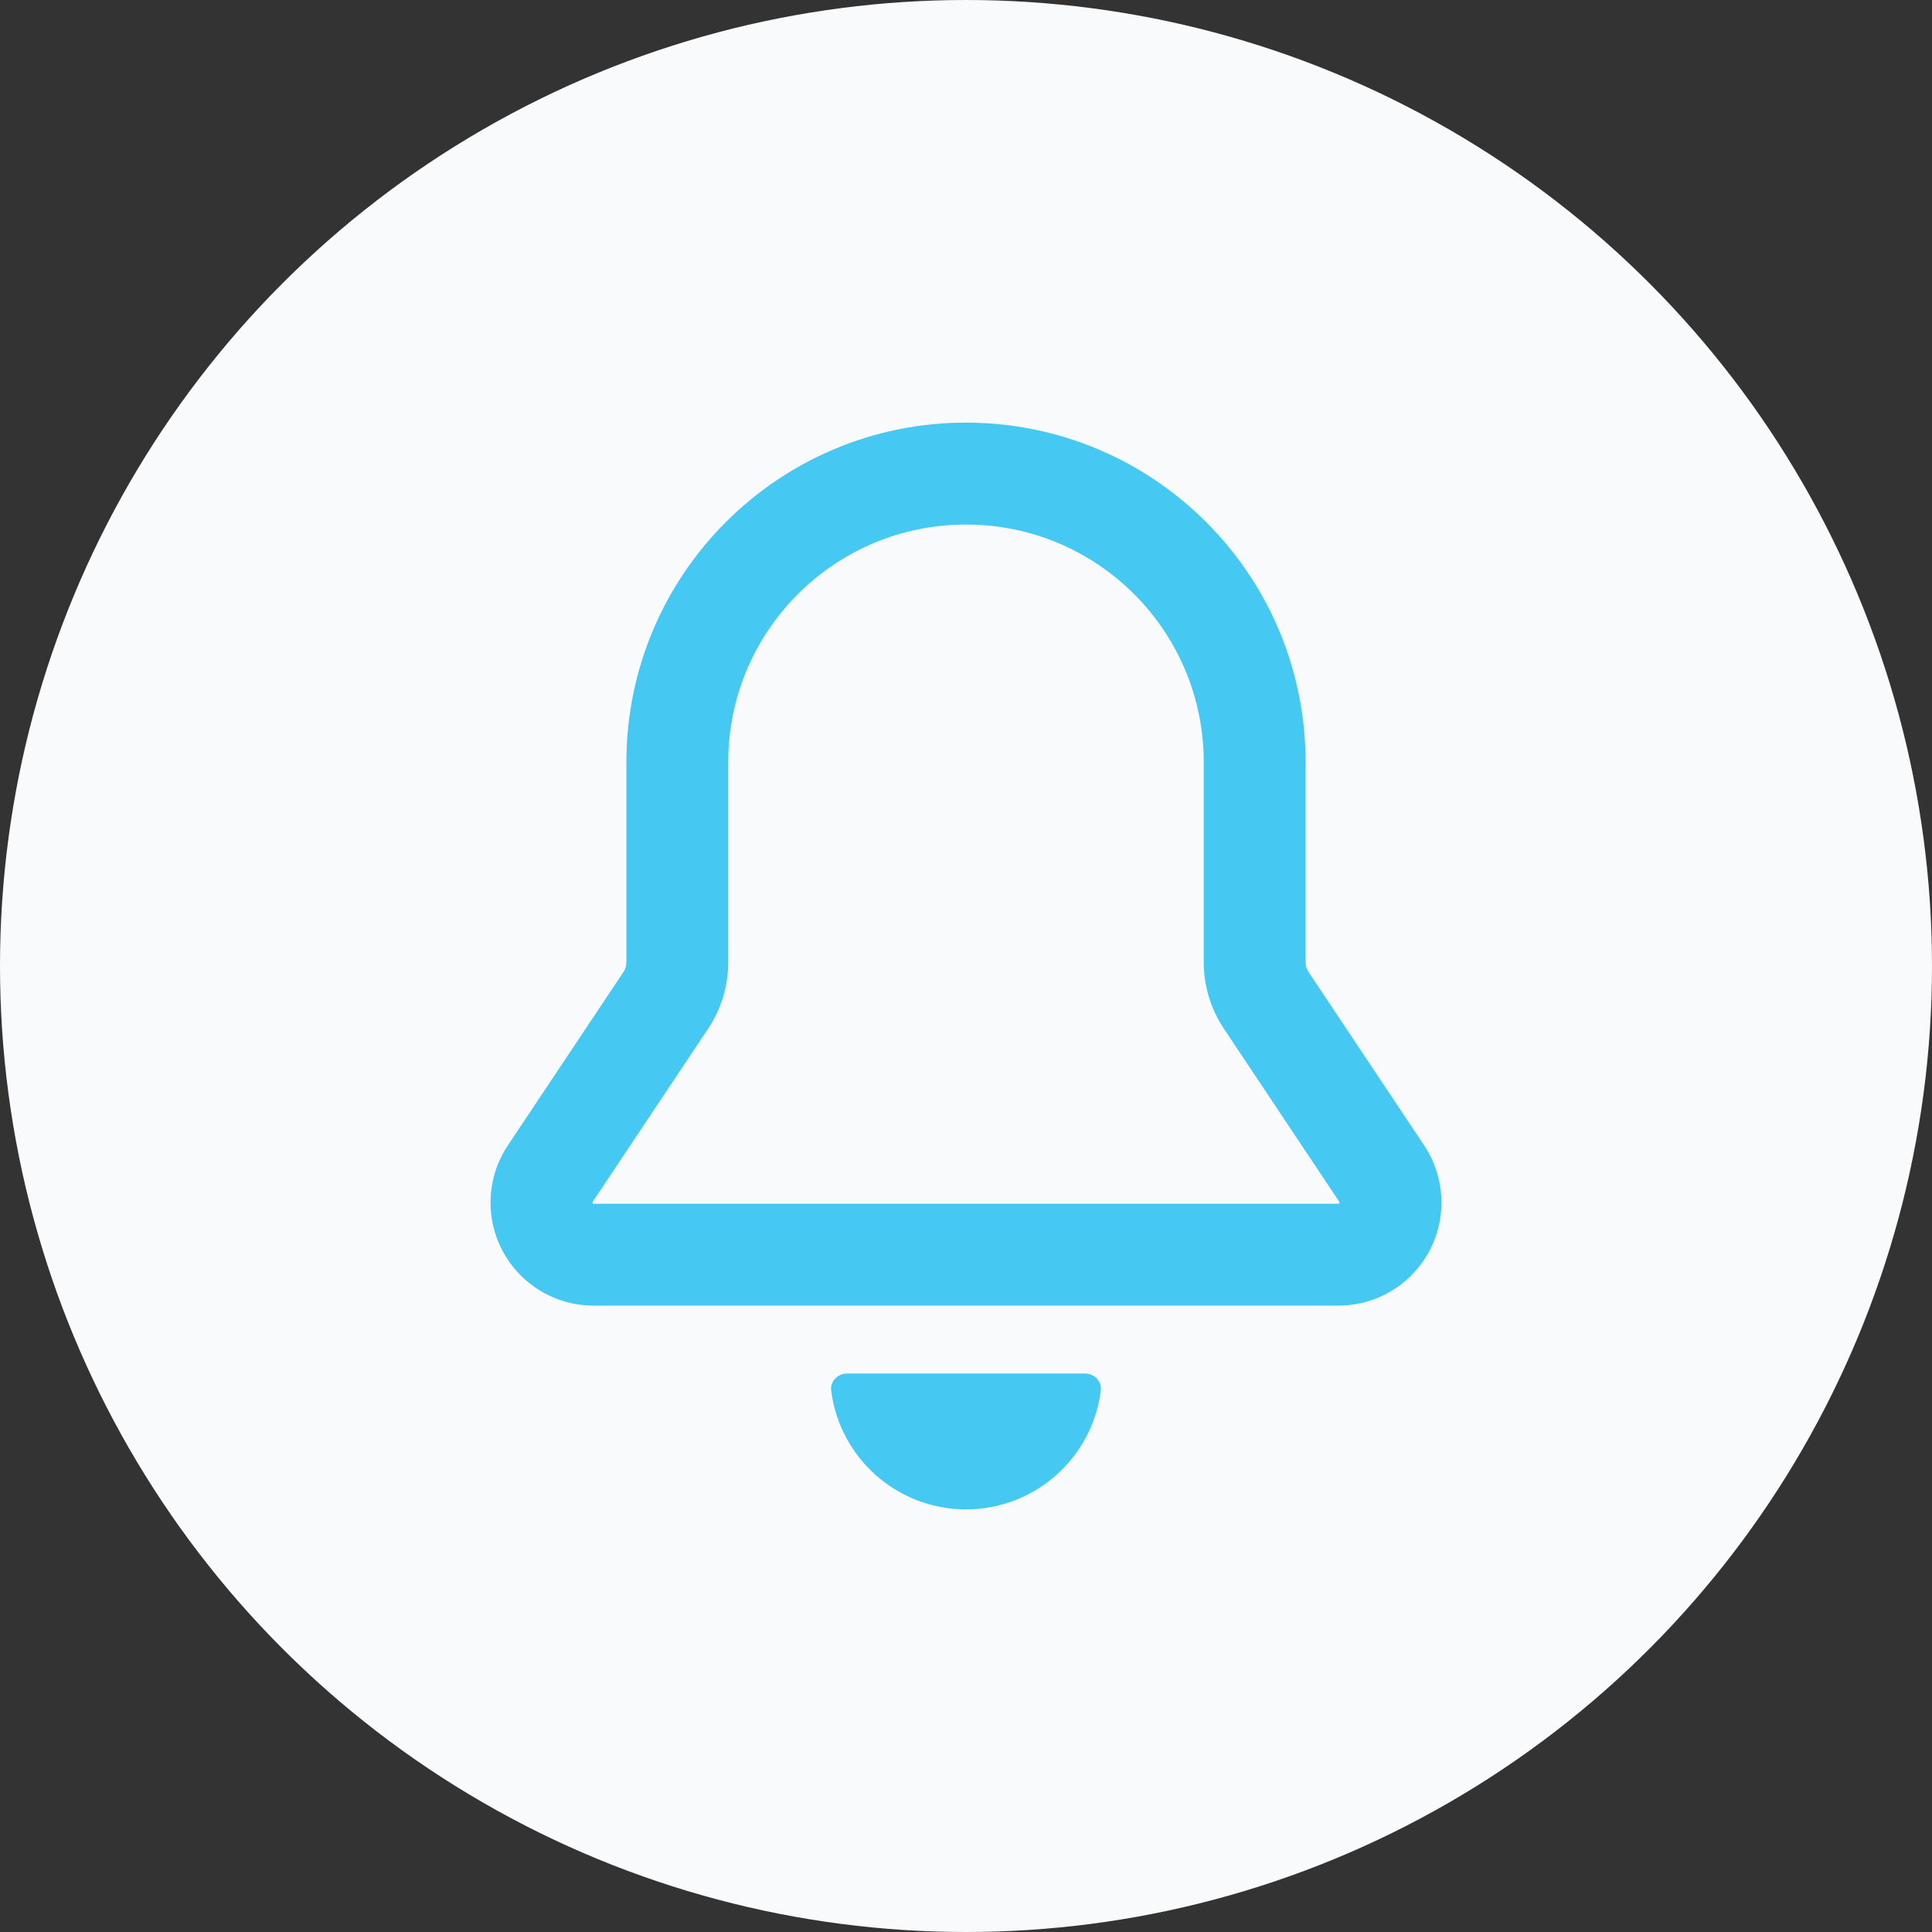 <svg xmlns="http://www.w3.org/2000/svg" width="32" height="32" fill="none" viewBox="0 0 32 32"><rect x="0" y="0" width="32" height="32" fill="#333333" stroke="none"/><circle cx="16" cy="16" r="16" fill="#F9FAFC"/><path fill="#45C8F1" fill-rule="evenodd" d="M16 7C12.893 7 10.375 9.518 10.375 12.625V15.941C10.375 15.996 10.359 16.05 10.328 16.097L8.412 18.971C8.225 19.251 8.125 19.581 8.125 19.918C8.125 20.861 8.889 21.625 9.832 21.625H22.168C23.111 21.625 23.875 20.861 23.875 19.918C23.875 19.581 23.775 19.251 23.588 18.971L21.672 16.097C21.641 16.05 21.625 15.996 21.625 15.941V12.625C21.625 9.518 19.107 7 16 7ZM12.062 12.625C12.062 10.45 13.825 8.688 16 8.688C18.175 8.688 19.938 10.45 19.938 12.625V15.941C19.938 16.329 20.053 16.709 20.268 17.033L22.184 19.907C22.186 19.91 22.188 19.914 22.188 19.918C22.188 19.92 22.187 19.923 22.187 19.923L22.186 19.925C22.186 19.925 22.184 19.929 22.182 19.932C22.179 19.934 22.175 19.936 22.175 19.936C22.175 19.936 22.172 19.938 22.168 19.938H9.832C9.828 19.938 9.825 19.936 9.825 19.936C9.825 19.936 9.821 19.934 9.818 19.932C9.816 19.929 9.814 19.925 9.814 19.925C9.814 19.925 9.812 19.922 9.812 19.918C9.812 19.914 9.814 19.91 9.816 19.907L11.732 17.033C11.947 16.709 12.062 16.329 12.062 15.941V12.625Z" clip-rule="evenodd"/><path fill="#45C8F1" d="M18.233 23.031C18.095 24.141 17.148 25 16 25C14.852 25 13.905 24.141 13.767 23.031C13.748 22.877 13.876 22.75 14.031 22.75H17.969C18.124 22.75 18.252 22.877 18.233 23.031Z"/></svg>